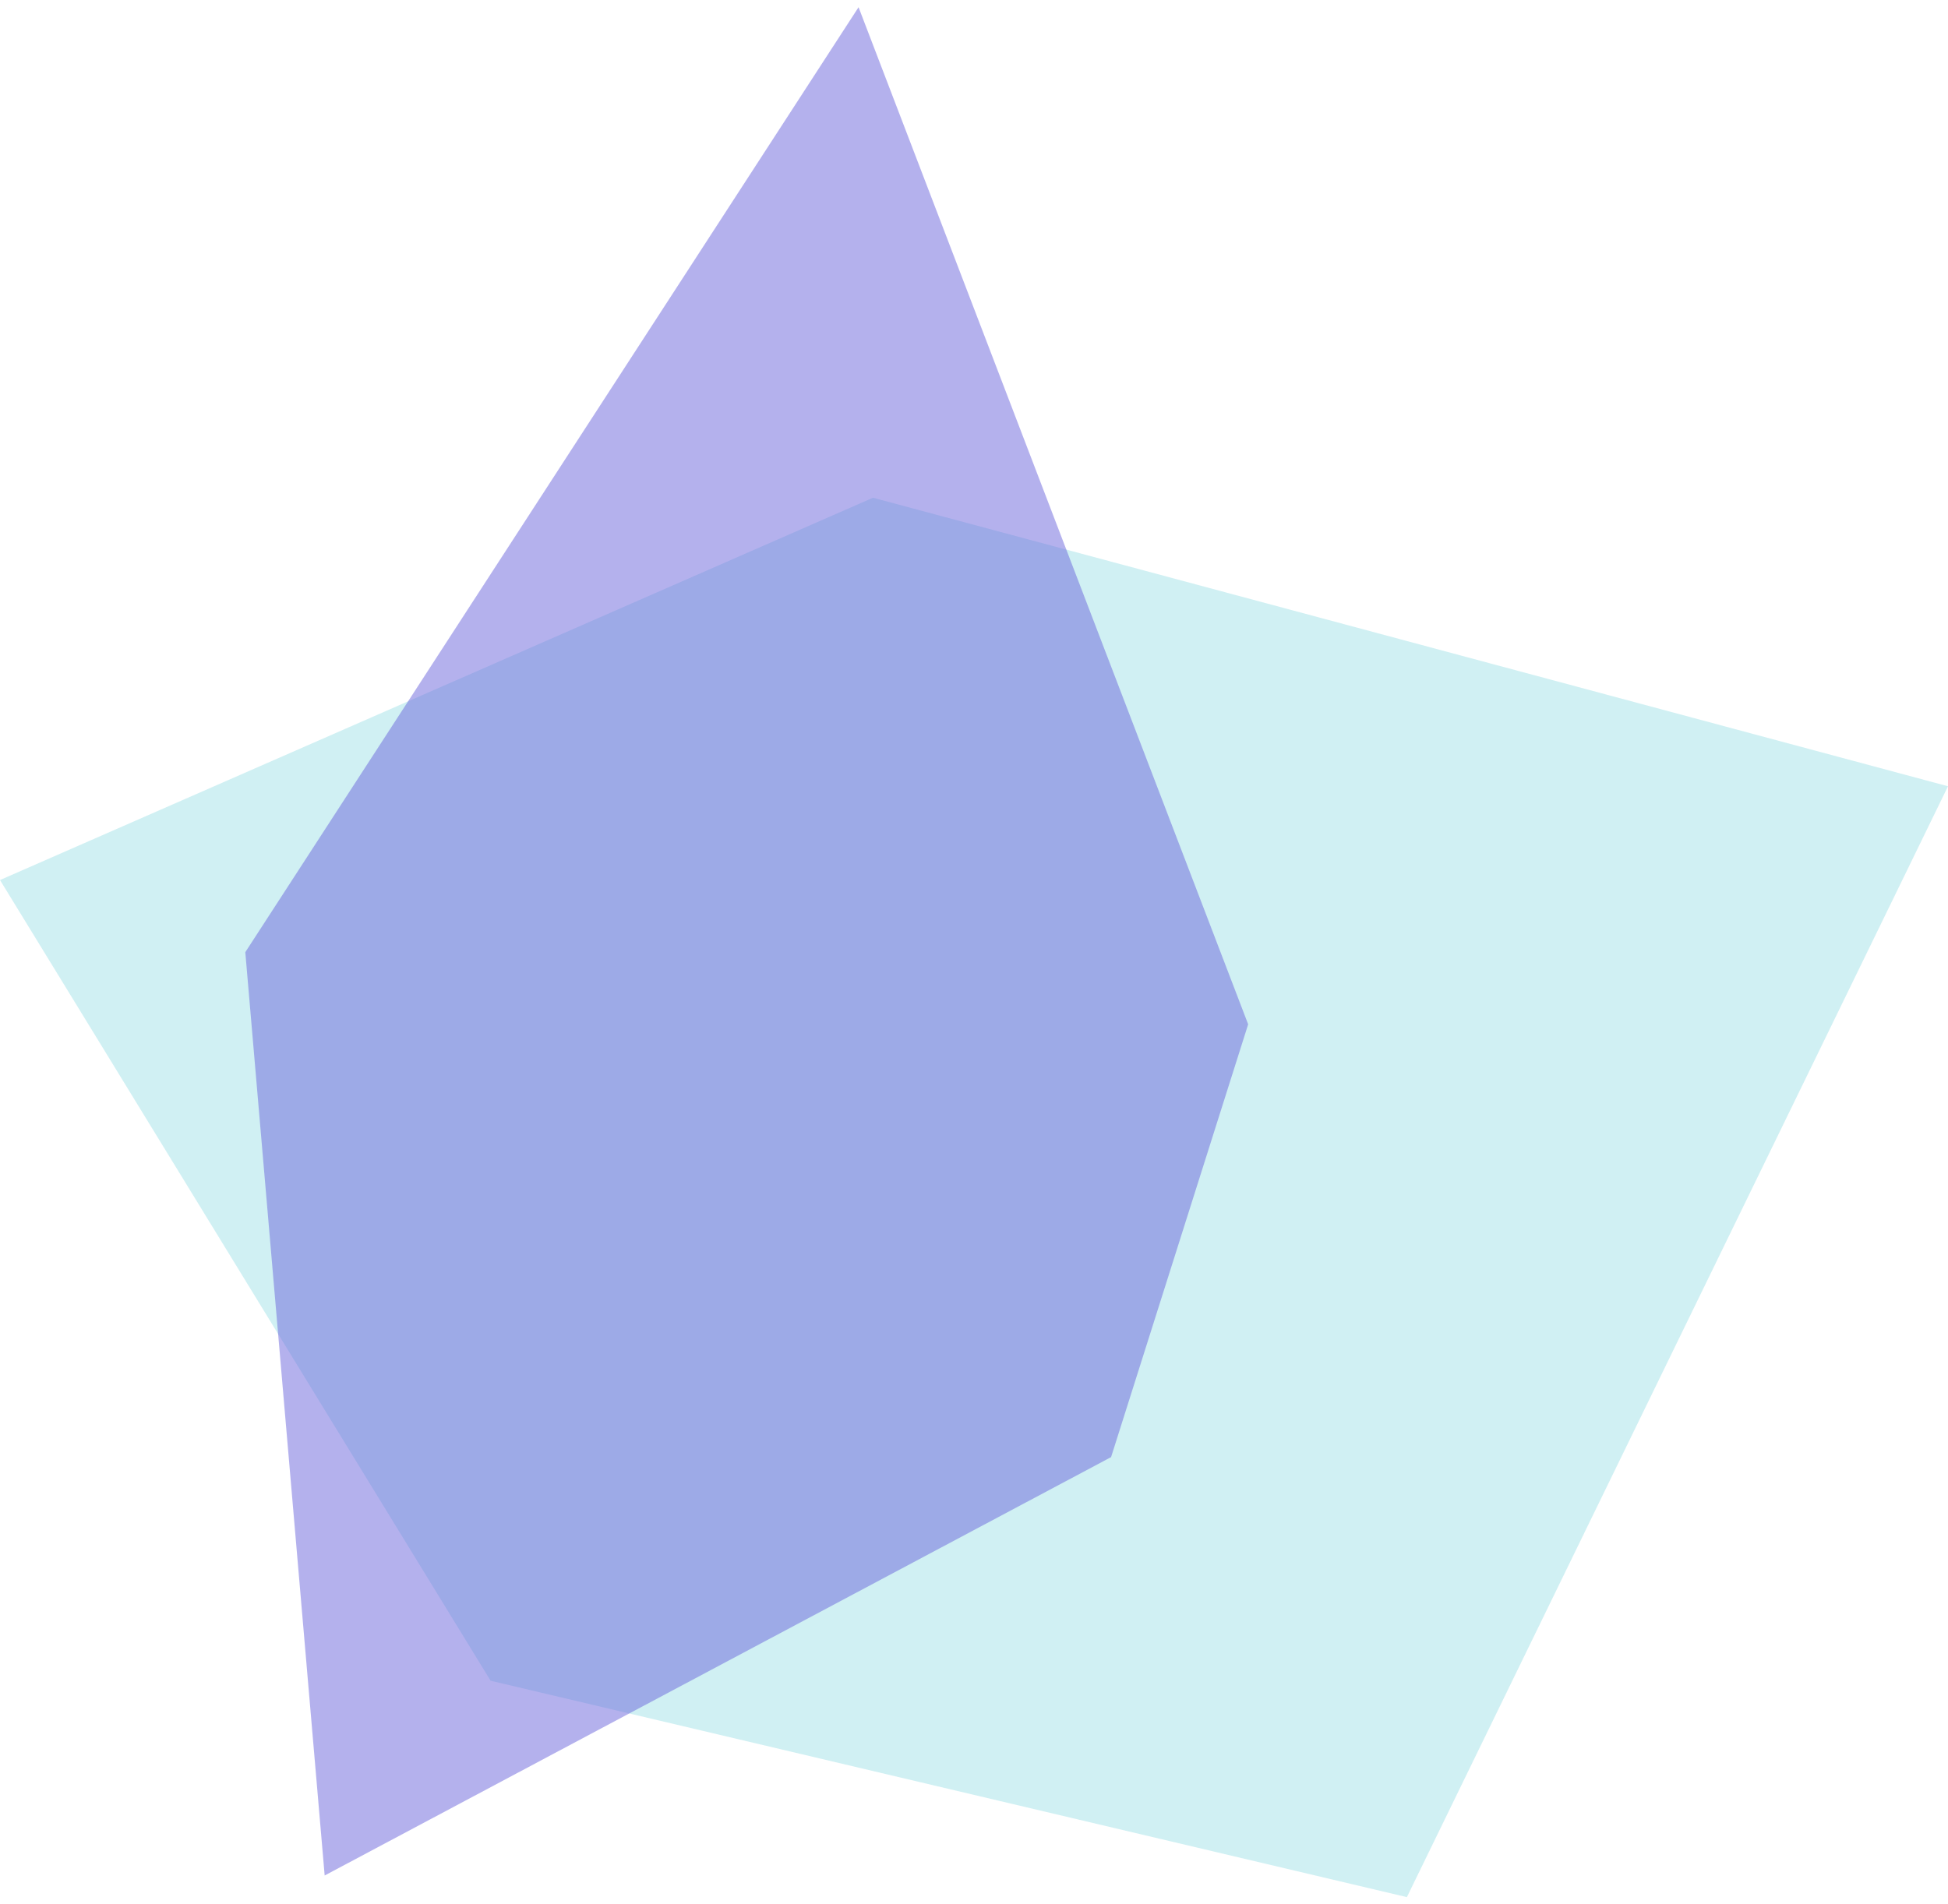 <svg width="270" height="264" viewBox="0 0 270 264" fill="none" xmlns="http://www.w3.org/2000/svg" xmlns:xlink="http://www.w3.org/1999/xlink">
<path d="M121,69L270,109L195,263L68,233L0,122L121,69Z" fill="#16B6C6" fill-opacity="0.2"/>
<path d="M34,132L119,1L173,142L154,202L45,260L34,132Z" fill="#6A64DD" fill-opacity="0.5"/>
</svg>

